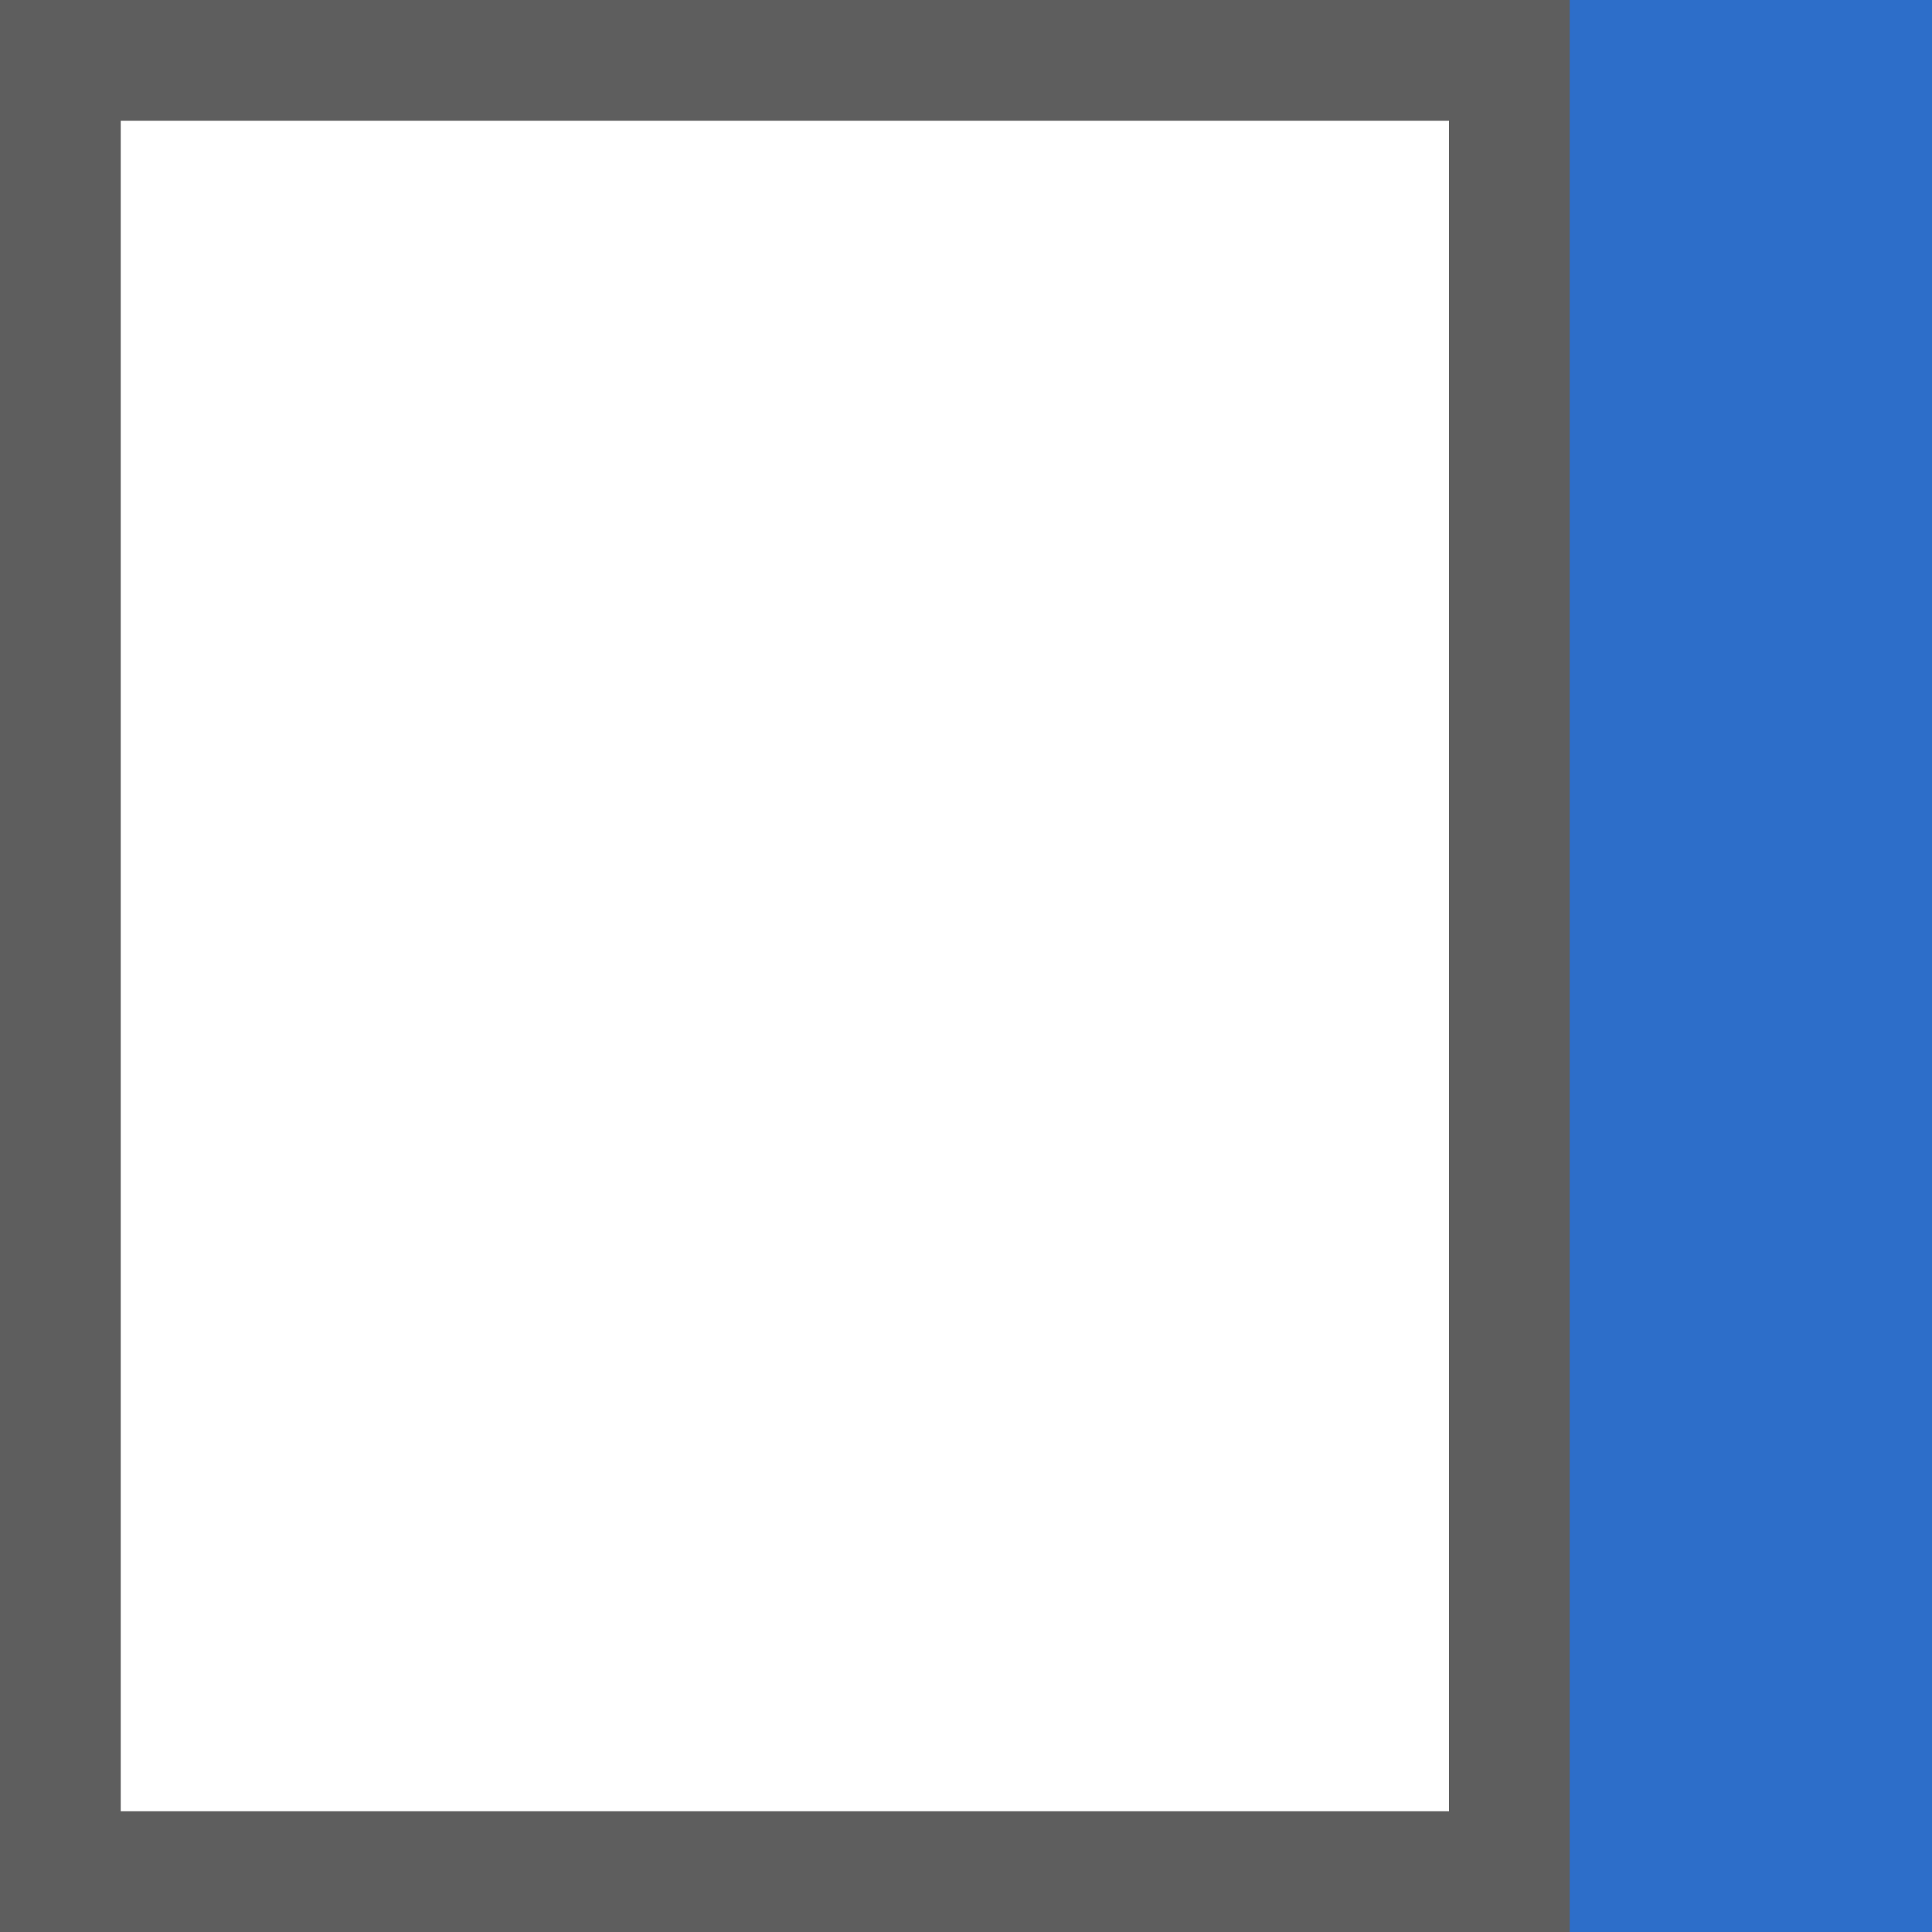 <svg xmlns="http://www.w3.org/2000/svg" width="16" height="16"><path data-name="Rounded Rectangle 12" fill="#2d6ec9" d="M12 0h4v16h-4z"/><path d="M0 0h13v16H0V0zm1 1h11v14H1V1z" fill="#5e5e5e" fill-rule="evenodd"/></svg>